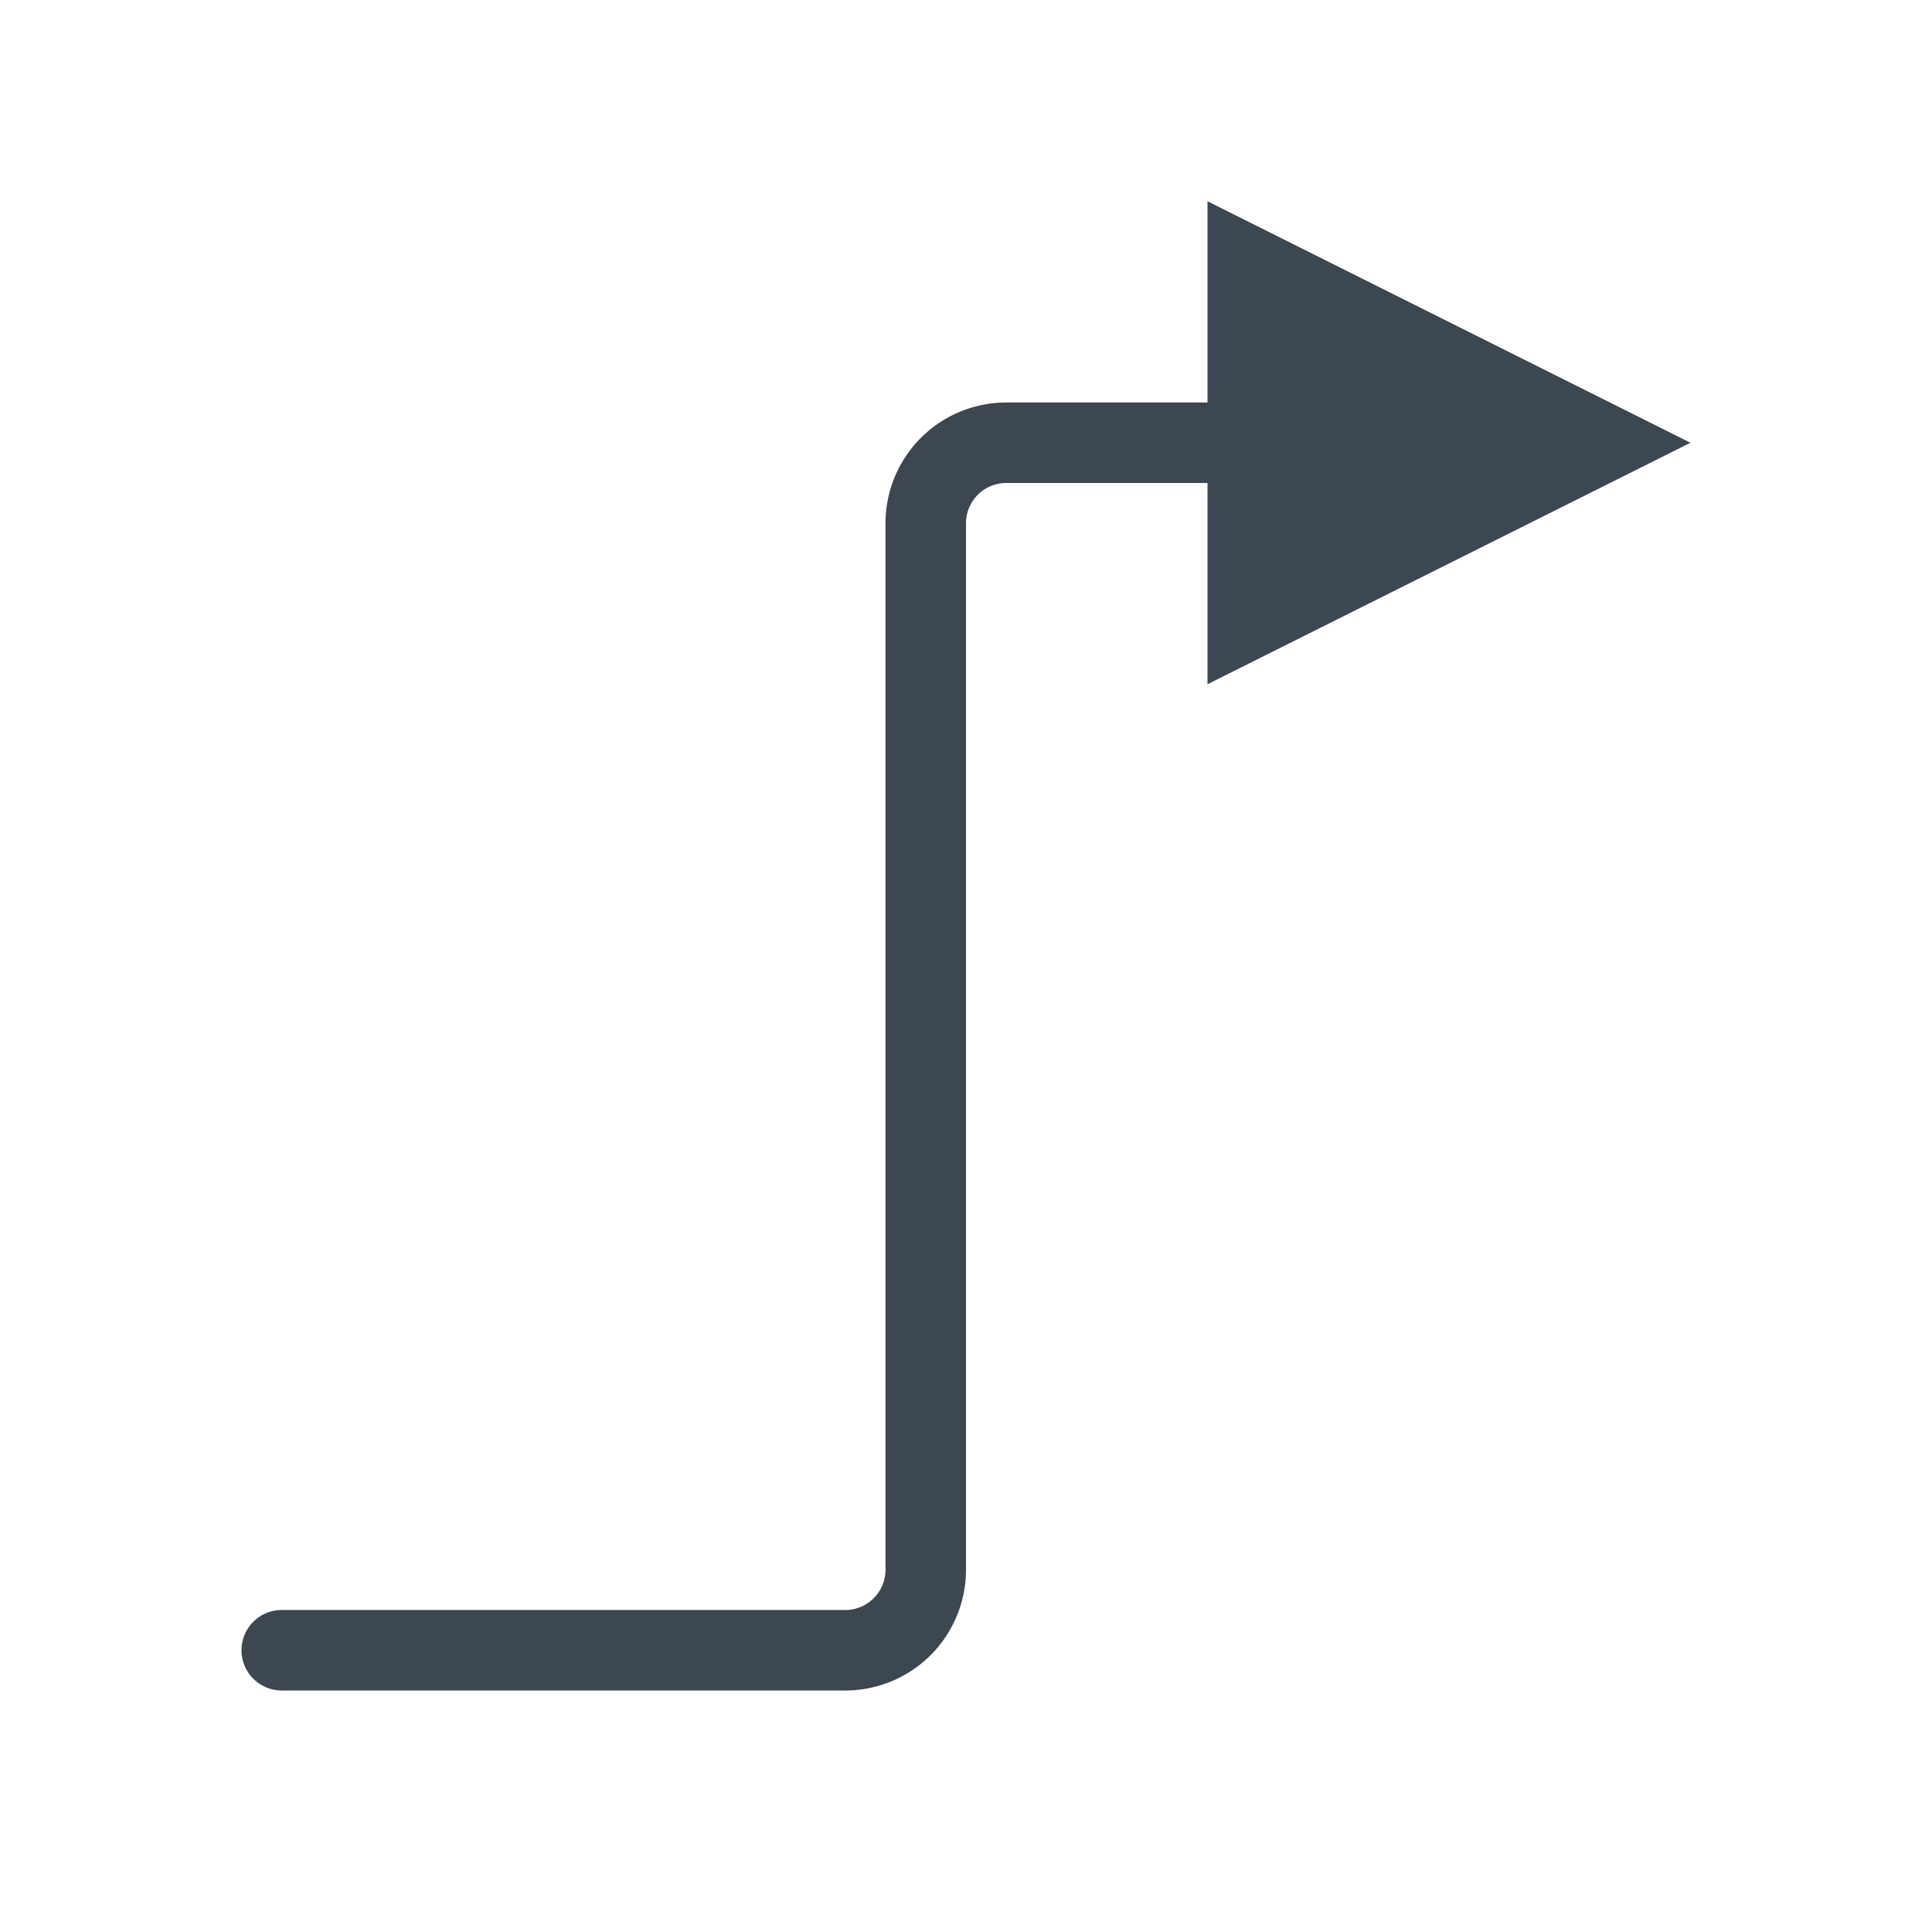 <svg class="primary" viewBox="0 0 24 24" width="24" height="24" fill="#3d4752" xmlns="http://www.w3.org/2000/svg"><path d="M15 8.5l6-3-6-3V5h-2.5A1.5 1.5 0 0011 6.5v13a.5.5 0 01-.5.5h-7a.5.5 0 000 1h7a1.5 1.5 0 001.5-1.5v-13a.5.5 0 01.5-.5H15v2.5z"></path></svg>